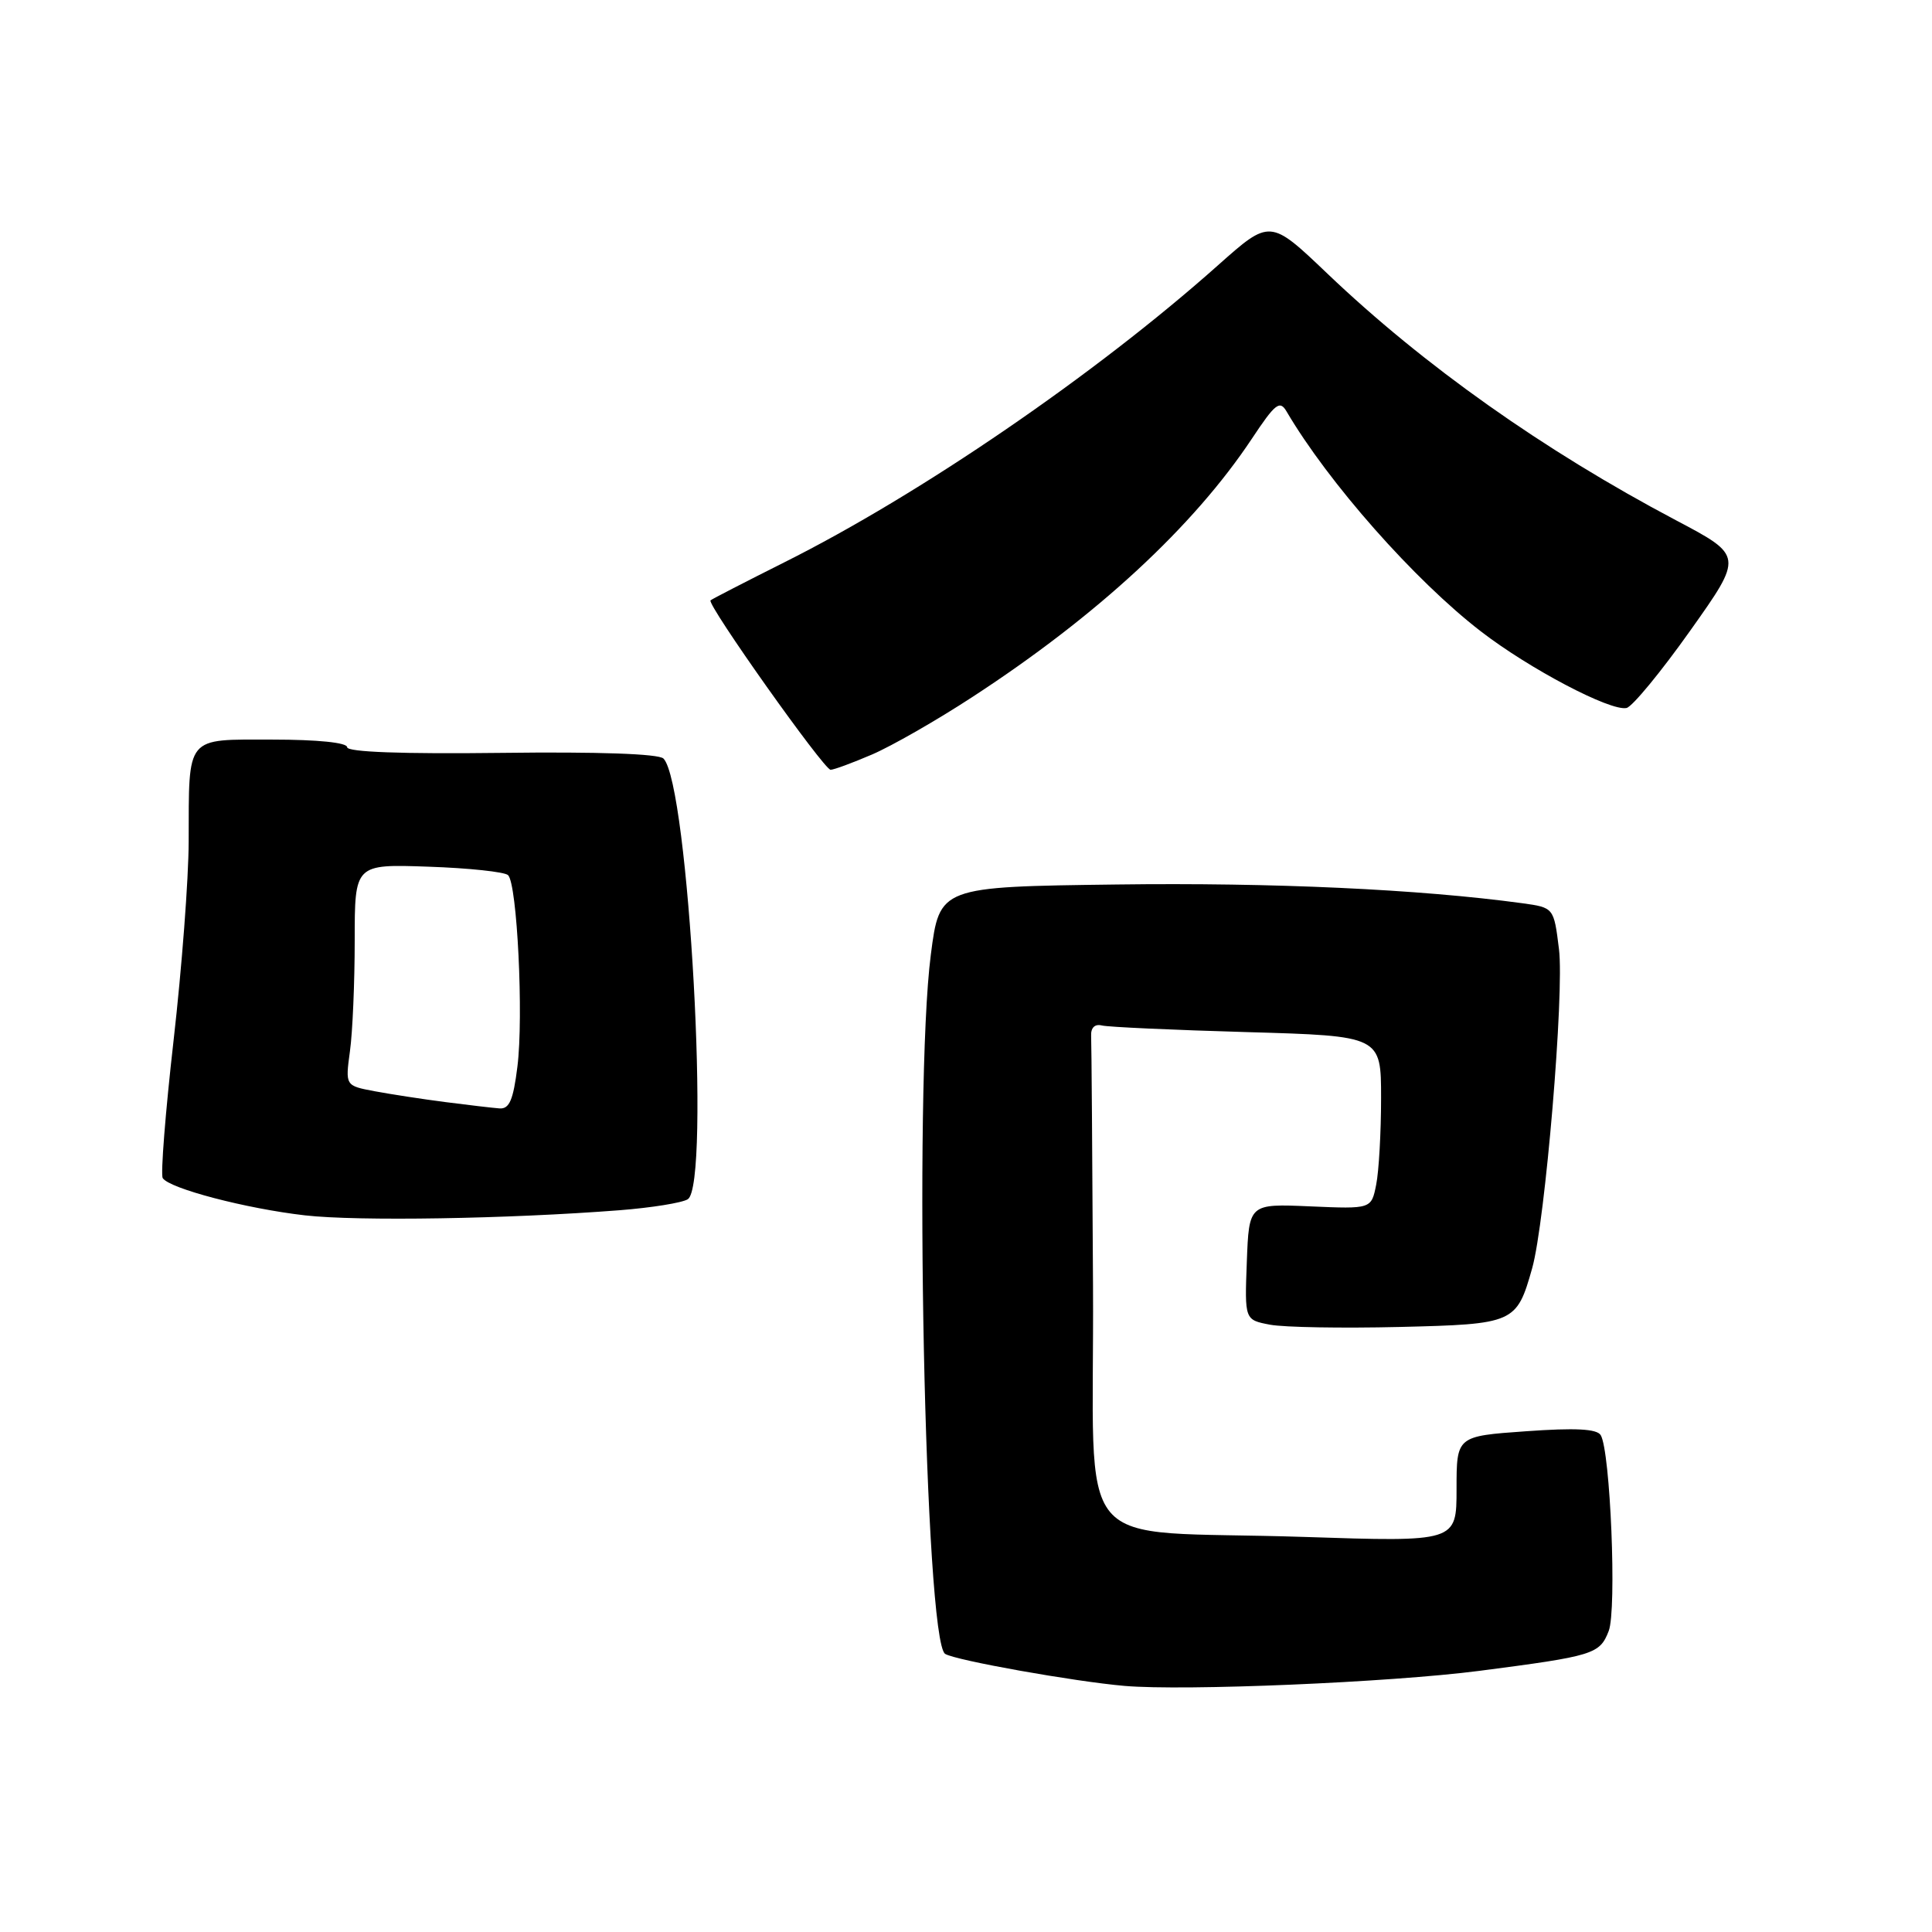 <?xml version="1.0" encoding="UTF-8" standalone="no"?>
<!DOCTYPE svg PUBLIC "-//W3C//DTD SVG 1.1//EN" "http://www.w3.org/Graphics/SVG/1.1/DTD/svg11.dtd" >
<svg xmlns="http://www.w3.org/2000/svg" xmlns:xlink="http://www.w3.org/1999/xlink" version="1.1" viewBox="0 0 256 256">
 <g >
 <path fill="currentColor"
d=" M 196.00 221.40 C 211.18 219.43 211.97 219.19 213.16 216.12 C 214.25 213.32 213.38 192.24 212.10 190.16 C 211.59 189.33 208.74 189.18 202.19 189.65 C 193.00 190.30 193.00 190.30 193.00 197.31 C 193.00 204.32 193.00 204.32 172.75 203.65 C 141.36 202.62 145.03 206.99 144.83 170.37 C 144.74 153.12 144.63 138.21 144.58 137.25 C 144.53 136.17 145.08 135.65 146.00 135.88 C 146.82 136.09 155.49 136.48 165.25 136.76 C 183.00 137.27 183.00 137.27 183.00 145.51 C 183.00 150.04 182.71 155.20 182.35 156.98 C 181.71 160.20 181.71 160.20 173.60 159.85 C 165.50 159.50 165.50 159.50 165.21 167.20 C 164.92 174.89 164.92 174.89 168.29 175.53 C 170.15 175.88 177.86 176.01 185.42 175.83 C 200.68 175.46 200.96 175.34 203.02 168.05 C 204.75 161.89 207.30 131.56 206.57 125.75 C 205.89 120.26 205.89 120.26 201.69 119.68 C 188.11 117.83 168.62 116.93 148.00 117.20 C 124.50 117.50 124.50 117.50 123.34 126.50 C 121.04 144.24 122.55 217.48 125.24 219.15 C 126.63 220.01 142.33 222.81 149.00 223.39 C 156.96 224.08 184.15 222.93 196.00 221.40 Z  M 82.13 160.36 C 86.33 160.03 90.38 159.38 91.13 158.91 C 94.19 157.01 91.25 103.84 87.91 100.51 C 87.27 99.88 79.20 99.60 66.45 99.76 C 53.24 99.92 46.00 99.65 46.00 99.01 C 46.00 98.40 42.07 98.00 36.12 98.00 C 24.48 98.00 25.04 97.32 25.00 111.50 C 24.99 116.45 24.09 128.31 23.00 137.86 C 21.91 147.42 21.27 155.62 21.56 156.10 C 22.41 157.48 32.62 160.15 40.40 161.04 C 47.41 161.84 67.30 161.51 82.13 160.36 Z  M 115.54 99.98 C 118.13 98.87 124.13 95.44 128.87 92.34 C 145.37 81.59 158.14 69.78 165.88 58.13 C 168.97 53.47 169.58 52.99 170.47 54.51 C 176.01 63.95 187.44 76.89 196.22 83.66 C 202.66 88.63 213.41 94.28 215.53 93.81 C 216.29 93.64 220.09 89.03 223.96 83.57 C 231.00 73.65 231.00 73.65 222.06 68.93 C 204.53 59.67 188.65 48.43 175.89 36.26 C 168.29 29.01 168.29 29.01 161.39 35.15 C 145.18 49.59 121.93 65.51 103.89 74.53 C 98.73 77.12 94.34 79.38 94.15 79.55 C 93.61 80.04 109.18 102.00 110.06 102.00 C 110.49 102.00 112.95 101.09 115.54 99.98 Z  M 59.00 146.03 C 55.98 145.64 51.76 144.99 49.62 144.59 C 45.75 143.86 45.75 143.86 46.37 139.29 C 46.72 136.78 47.00 130.17 47.00 124.61 C 47.00 114.50 47.00 114.50 56.75 114.84 C 62.11 115.02 66.87 115.53 67.32 115.96 C 68.53 117.11 69.39 134.73 68.56 141.33 C 68.01 145.77 67.49 146.97 66.18 146.87 C 65.26 146.80 62.02 146.42 59.00 146.03 Z "/>
</g>
</svg>